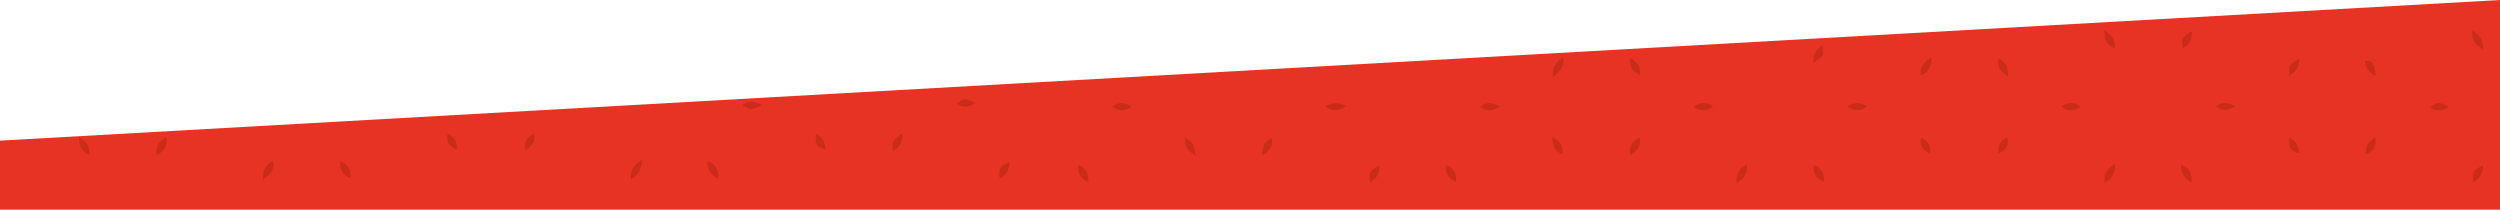 <svg xmlns="http://www.w3.org/2000/svg" viewBox="0 0 1920 161"><defs><style>.cls-1{fill:#e63323;}.cls-2{fill:#cb2b19;fill-rule:evenodd;}</style></defs><title>Recurso 2</title><g id="Capa_2" data-name="Capa 2"><g id="Capa_1-2" data-name="Capa 1"><g id="Capa_1-2-2" data-name="Capa 1-2"><polygon class="cls-1" points="1920 161 1920 0 0 108 0 161 1920 161"/><path class="cls-2" d="M1192.55,58.85c-.26-7.46,1.95-11.53,8.18-14.33C1201.07,51.12,1198.52,55,1192.55,58.85Z"/><path class="cls-2" d="M1483.63,43.85c-.65,7.4-2.42,11.78-8.37,14.24C1474.29,51.59,1477,47.78,1483.63,43.85Z"/><path class="cls-2" d="M1765.92,45.24c-.35,5.94-2.32,10.19-7.73,12.81C1757.7,49.81,1758.33,48.74,1765.92,45.24Z"/><path class="cls-2" d="M1059.25,127c.75,6.18-2.1,9.89-6.9,13C1051.24,132.25,1051.78,131.22,1059.25,127Z"/><path class="cls-2" d="M1333.77,140.78c-.49-7.4,2-11.31,7.65-14.5C1342.7,133.18,1339.49,136.69,1333.77,140.78Z"/><path class="cls-2" d="M1624.73,125.57c-.46,7.71-2.72,11.72-8.49,14.9C1615.66,133.46,1618.23,129.6,1624.73,125.57Z"/><path class="cls-2" d="M1907,127.09c0,6-2.33,10.1-7.57,12.84C1898.87,131.75,1899.49,130.65,1907,127.09Z"/><path class="cls-2" d="M1392.42,48.35c.38-6.63,2.44-10.66,7.23-13.37C1401.14,42.15,1400.7,43,1392.42,48.35Z"/><path class="cls-2" d="M1616.1,23.15c6,3.74,8.75,7.53,8.07,14.2C1618.18,34.57,1616,30.52,1616.1,23.15Z"/><path class="cls-2" d="M1683.48,23.86c.18,6.67-2.32,10.4-7,13.27C1675.1,29.77,1675.66,28.7,1683.48,23.86Z"/><path class="cls-2" d="M1907.17,38c-6.46-3.7-8.95-7.59-8.55-14.24C1904.8,26.25,1906.63,30.52,1907.17,38Z"/><path class="cls-2" d="M1683.3,140.33c-6.19-3.55-8.23-7.5-8.2-13.72C1681.6,129.05,1683.46,133.21,1683.3,140.33Z"/><path class="cls-2" d="M1392.75,126.53c6.32,2.62,8.4,6.66,8,13.13C1394.56,137.2,1392.6,133.09,1392.75,126.53Z"/><path class="cls-2" d="M1110.3,126.53c6.31,2.61,8.38,6.66,8,13.13C1112.12,137.2,1110.15,133.09,1110.3,126.53Z"/><path class="cls-2" d="M828,129.84c.63,4.65,2.78,7.83,7.91,9.82.26-6.38-1.67-10.45-7.91-13Z"/><path class="cls-2" d="M1824.49,105.27c.27,6.9-1.56,11.09-7.53,13.33C1817.28,110.88,1817.28,110.88,1824.49,105.27Z"/><path class="cls-2" d="M1758.34,105.81c5.21,2.43,7,6.55,7.46,12C1758.64,115.59,1757.64,114,1758.34,105.81Z"/><path class="cls-2" d="M1534.87,118.05c-.75-5.64,1.15-9.7,6.73-12.52C1543.15,112.31,1539.7,115.57,1534.87,118.05Z"/><path class="cls-2" d="M1482.38,118c-5.43-2.44-8.25-6-7-12.2C1481.48,108.14,1482.8,112.67,1482.38,118Z"/><path class="cls-2" d="M1259.19,105.51c1.26,6.74-1.62,10.33-7.19,13.74C1250.93,112.22,1253.74,108.59,1259.19,105.51Z"/><path class="cls-2" d="M1192.26,105.06c7.51,5.75,7.51,5.75,7.9,13.52C1194.07,116.45,1192.56,112.08,1192.26,105.06Z"/><path class="cls-2" d="M969.07,119.67c1.27-9.48,1.27-9.48,7.72-13.71C978.06,112.26,975.06,115.77,969.07,119.67Z"/><path class="cls-2" d="M918.26,119.54c-6.25-3.6-8.65-7.44-8.11-13.74C916.88,110.09,916.88,110.09,918.26,119.54Z"/><path class="cls-2" d="M1824.4,58.3c-5.65-2.59-7.43-6.61-8.31-11.41C1822,46.28,1823.5,48.14,1824.4,58.3Z"/><path class="cls-2" d="M1542.14,58.87c-7.58-6.42-7.58-6.42-7.35-13.83C1540.54,47.62,1542.38,51.84,1542.14,58.87Z"/><path class="cls-2" d="M1251.49,44.37c6.25,3.49,8.91,7.2,7.82,13.42C1252.92,53.71,1252.92,53.71,1251.49,44.37Z"/><path class="cls-2" d="M1880.82,81.92c-5.39,3.61-9.82,3.58-14.58.62C1871.83,78.15,1872.39,78.12,1880.82,81.92Z"/><path class="cls-2" d="M1716.88,81.66c-8.13,3.69-8.13,3.69-15.2.28C1706.44,77.87,1711,78.61,1716.88,81.66Z"/><path class="cls-2" d="M1598.09,81.93c-5.15,3.65-9.76,3.71-15-.16C1588.42,78.36,1593,78,1598.09,81.93Z"/><path class="cls-2" d="M1418.46,81.7c6-3.33,10.47-3.48,15.5,0C1428.81,85.73,1424.25,85.45,1418.46,81.7Z"/><path class="cls-2" d="M1300.63,82c5.19-3.84,9.75-3.79,15.05-.28C1310.52,85.78,1306,85.41,1300.63,82Z"/><path class="cls-2" d="M1152.15,81.84c-6.06,3.59-10.5,3.77-15.54.21C1141.61,77.88,1146.14,78.57,1152.15,81.84Z"/><path class="cls-2" d="M1017.7,81.79c6.06-3.54,10.49-3.12,15.91-.38C1028.1,85.8,1023.56,85.35,1017.7,81.79Z"/><path class="cls-2" d="M854,81.8c5.24-3.66,9.82-3.58,15.05.13C863.8,85.5,859.22,85.7,854,81.8Z"/><path class="cls-2" d="M202.12,137.9c-.49-7.4,2-11.31,7.65-14.5C211,130.31,207.84,133.82,202.12,137.9Z"/><path class="cls-2" d="M493.08,122.7c-.46,7.71-2.72,11.72-8.49,14.9C484,130.59,486.57,126.73,493.08,122.7Z"/><path class="cls-2" d="M775.31,124.22c0,6-2.33,10.1-7.57,12.84C767.21,128.88,767.84,127.78,775.31,124.22Z"/><path class="cls-2" d="M551.65,137.46c-6.19-3.55-8.23-7.5-8.2-13.72C549.95,126.18,551.8,130.33,551.65,137.46Z"/><path class="cls-2" d="M261.1,123.65c6.32,2.62,8.4,6.66,8,13.13C262.91,134.33,261,130.22,261.1,123.65Z"/><path class="cls-2" d="M692.84,102.4c.27,6.9-1.56,11.09-7.53,13.33C685.63,108,685.63,108,692.84,102.4Z"/><path class="cls-2" d="M626.69,102.93c5.21,2.43,7,6.55,7.46,12C627,112.72,626,111.1,626.69,102.93Z"/><path class="cls-2" d="M403.22,115.18c-.75-5.64,1.15-9.7,6.73-12.52C411.5,109.43,408,112.7,403.22,115.18Z"/><path class="cls-2" d="M350.73,115.12c-5.43-2.44-8.25-6-7-12.2C349.82,105.26,351.15,109.79,350.73,115.12Z"/><path class="cls-2" d="M127.53,105.64c1.26,6.74-1.62,10.33-7.19,13.74C119.28,112.34,122.09,108.71,127.53,105.64Z"/><path class="cls-2" d="M60.61,105.19c7.51,5.75,7.51,5.75,7.9,13.52C62.42,116.58,60.91,112.2,60.61,105.19Z"/><path class="cls-2" d="M749.16,79.05c-5.39,3.61-9.82,3.58-14.58.62C740.18,75.28,740.73,75.25,749.16,79.05Z"/><path class="cls-2" d="M585.23,80.79c-8.13,3.69-8.13,3.69-15.2.28C574.78,77,579.3,77.73,585.23,80.79Z"/></g></g></g></svg>